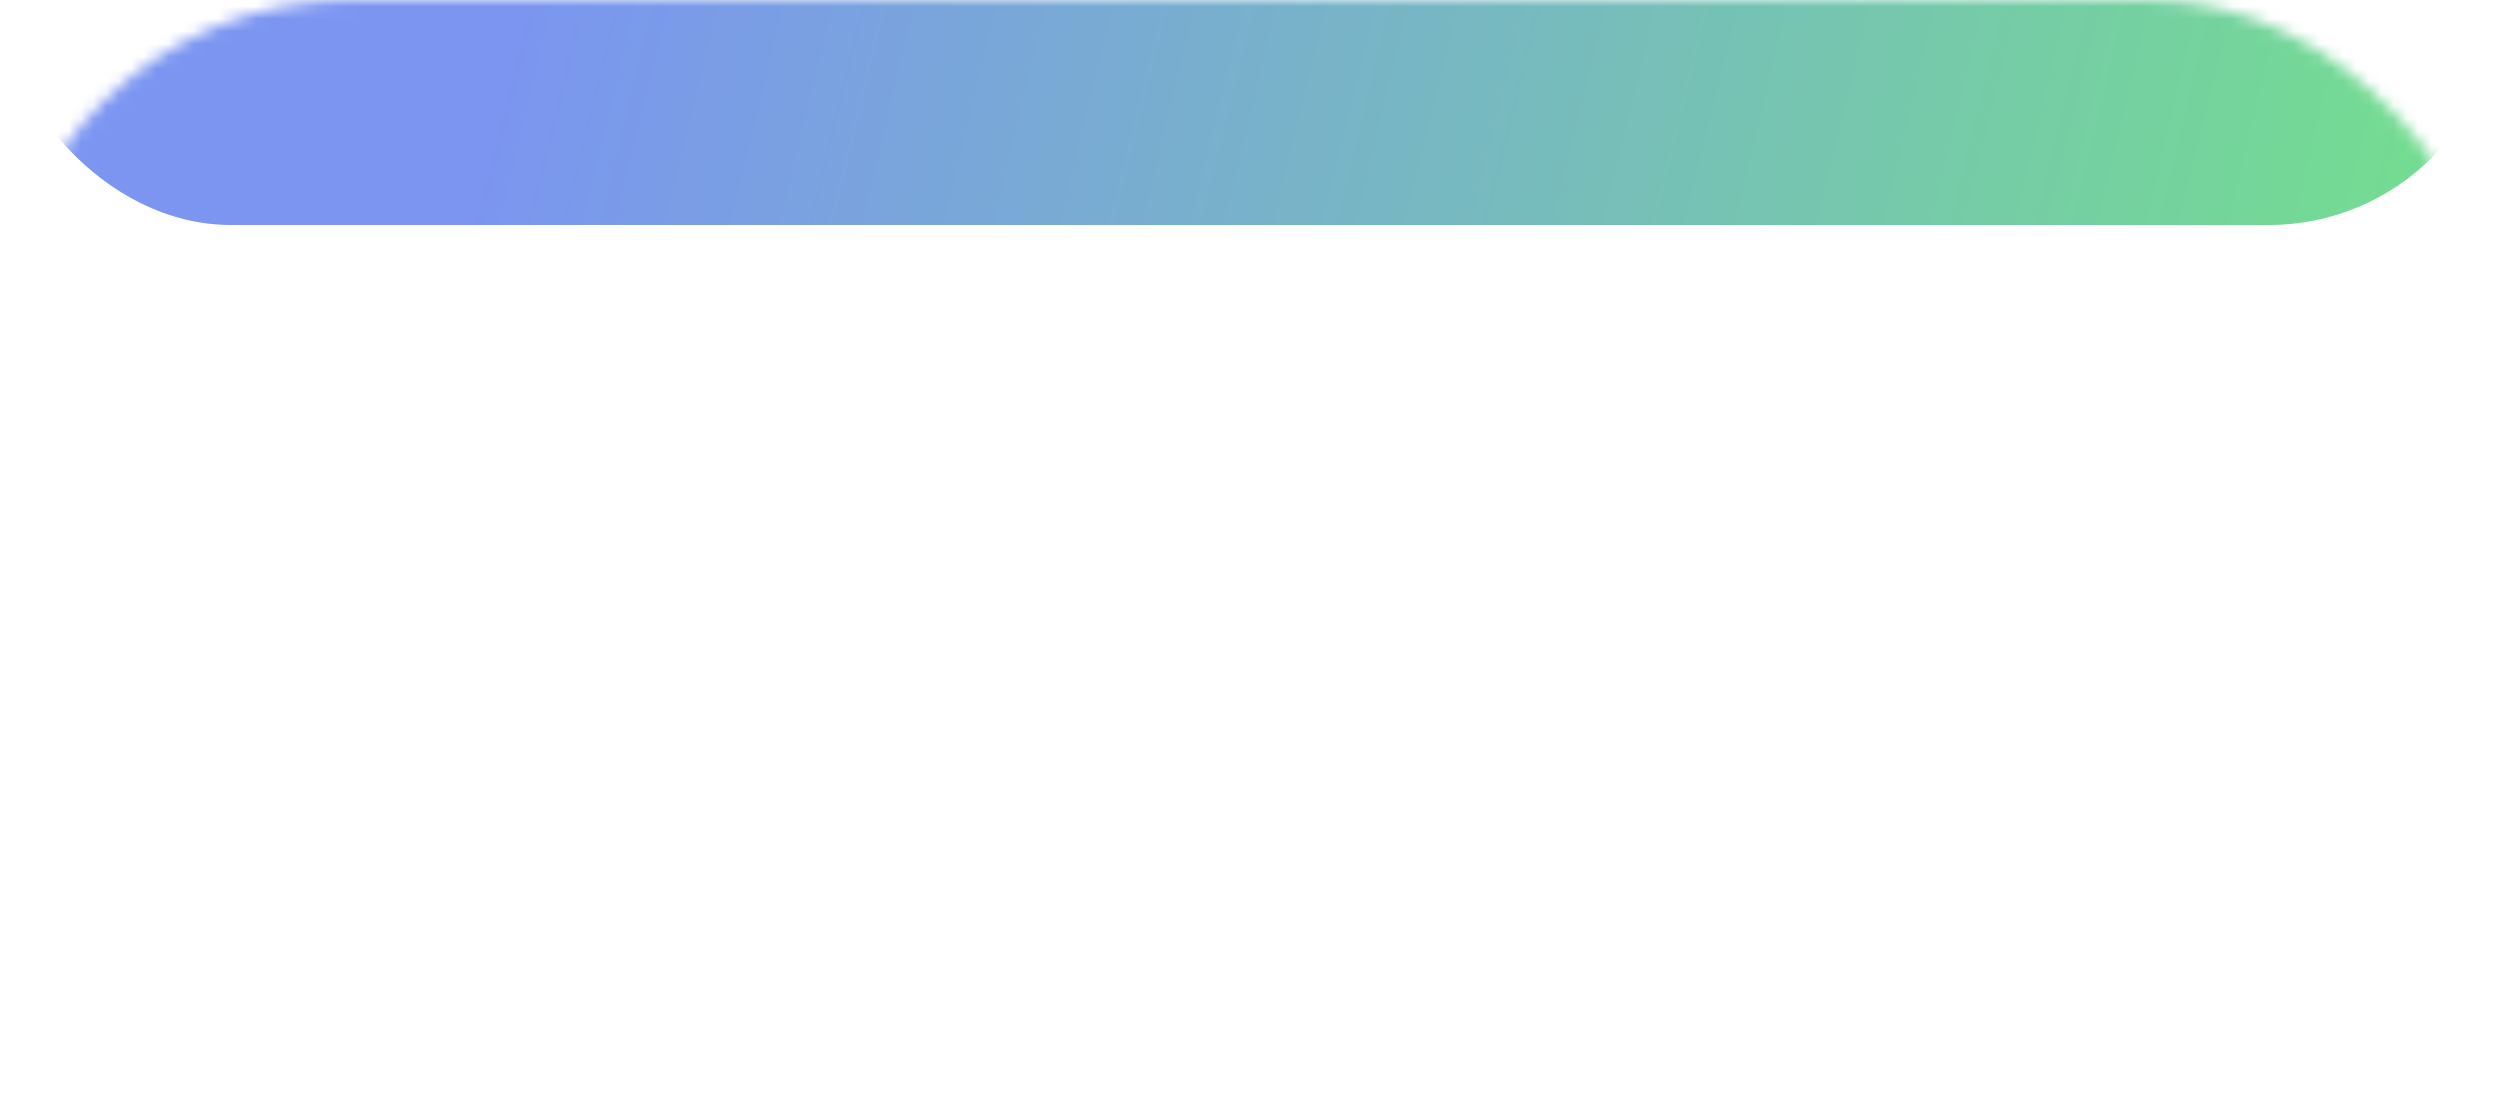 <svg width="200" height="88" viewBox="0 0 200 88" fill="none" xmlns="http://www.w3.org/2000/svg">
<mask id="mask0_98_535" style="mask-type:alpha" maskUnits="userSpaceOnUse" x="0" y="0" width="200" height="88">
<rect width="200" height="88" rx="28" fill="white"/>
</mask>
<g mask="url(#mask0_98_535)">
<g opacity="0.6" filter="url(#filter0_f_98_535)">
<rect y="-19" width="200" height="37" rx="18.5" fill="url(#paint0_linear_98_535)"/>
</g>
</g>
<defs>
<filter id="filter0_f_98_535" x="-46" y="-65" width="292" height="129" filterUnits="userSpaceOnUse" color-interpolation-filters="sRGB">
<feFlood flood-opacity="0" result="BackgroundImageFix"/>
<feBlend mode="normal" in="SourceGraphic" in2="BackgroundImageFix" result="shape"/>
<feGaussianBlur stdDeviation="23" result="effect1_foregroundBlur_98_535"/>
</filter>
<linearGradient id="paint0_linear_98_535" x1="338.625" y1="83.583" x2="-112.747" y2="-26.19" gradientUnits="userSpaceOnUse">
<stop stop-color="#16CC3E"/>
<stop offset="0.318" stop-color="#16CC3E"/>
<stop offset="0.665" stop-color="#234EE7"/>
<stop offset="1" stop-color="#234EE7"/>
</linearGradient>
</defs>
</svg>
